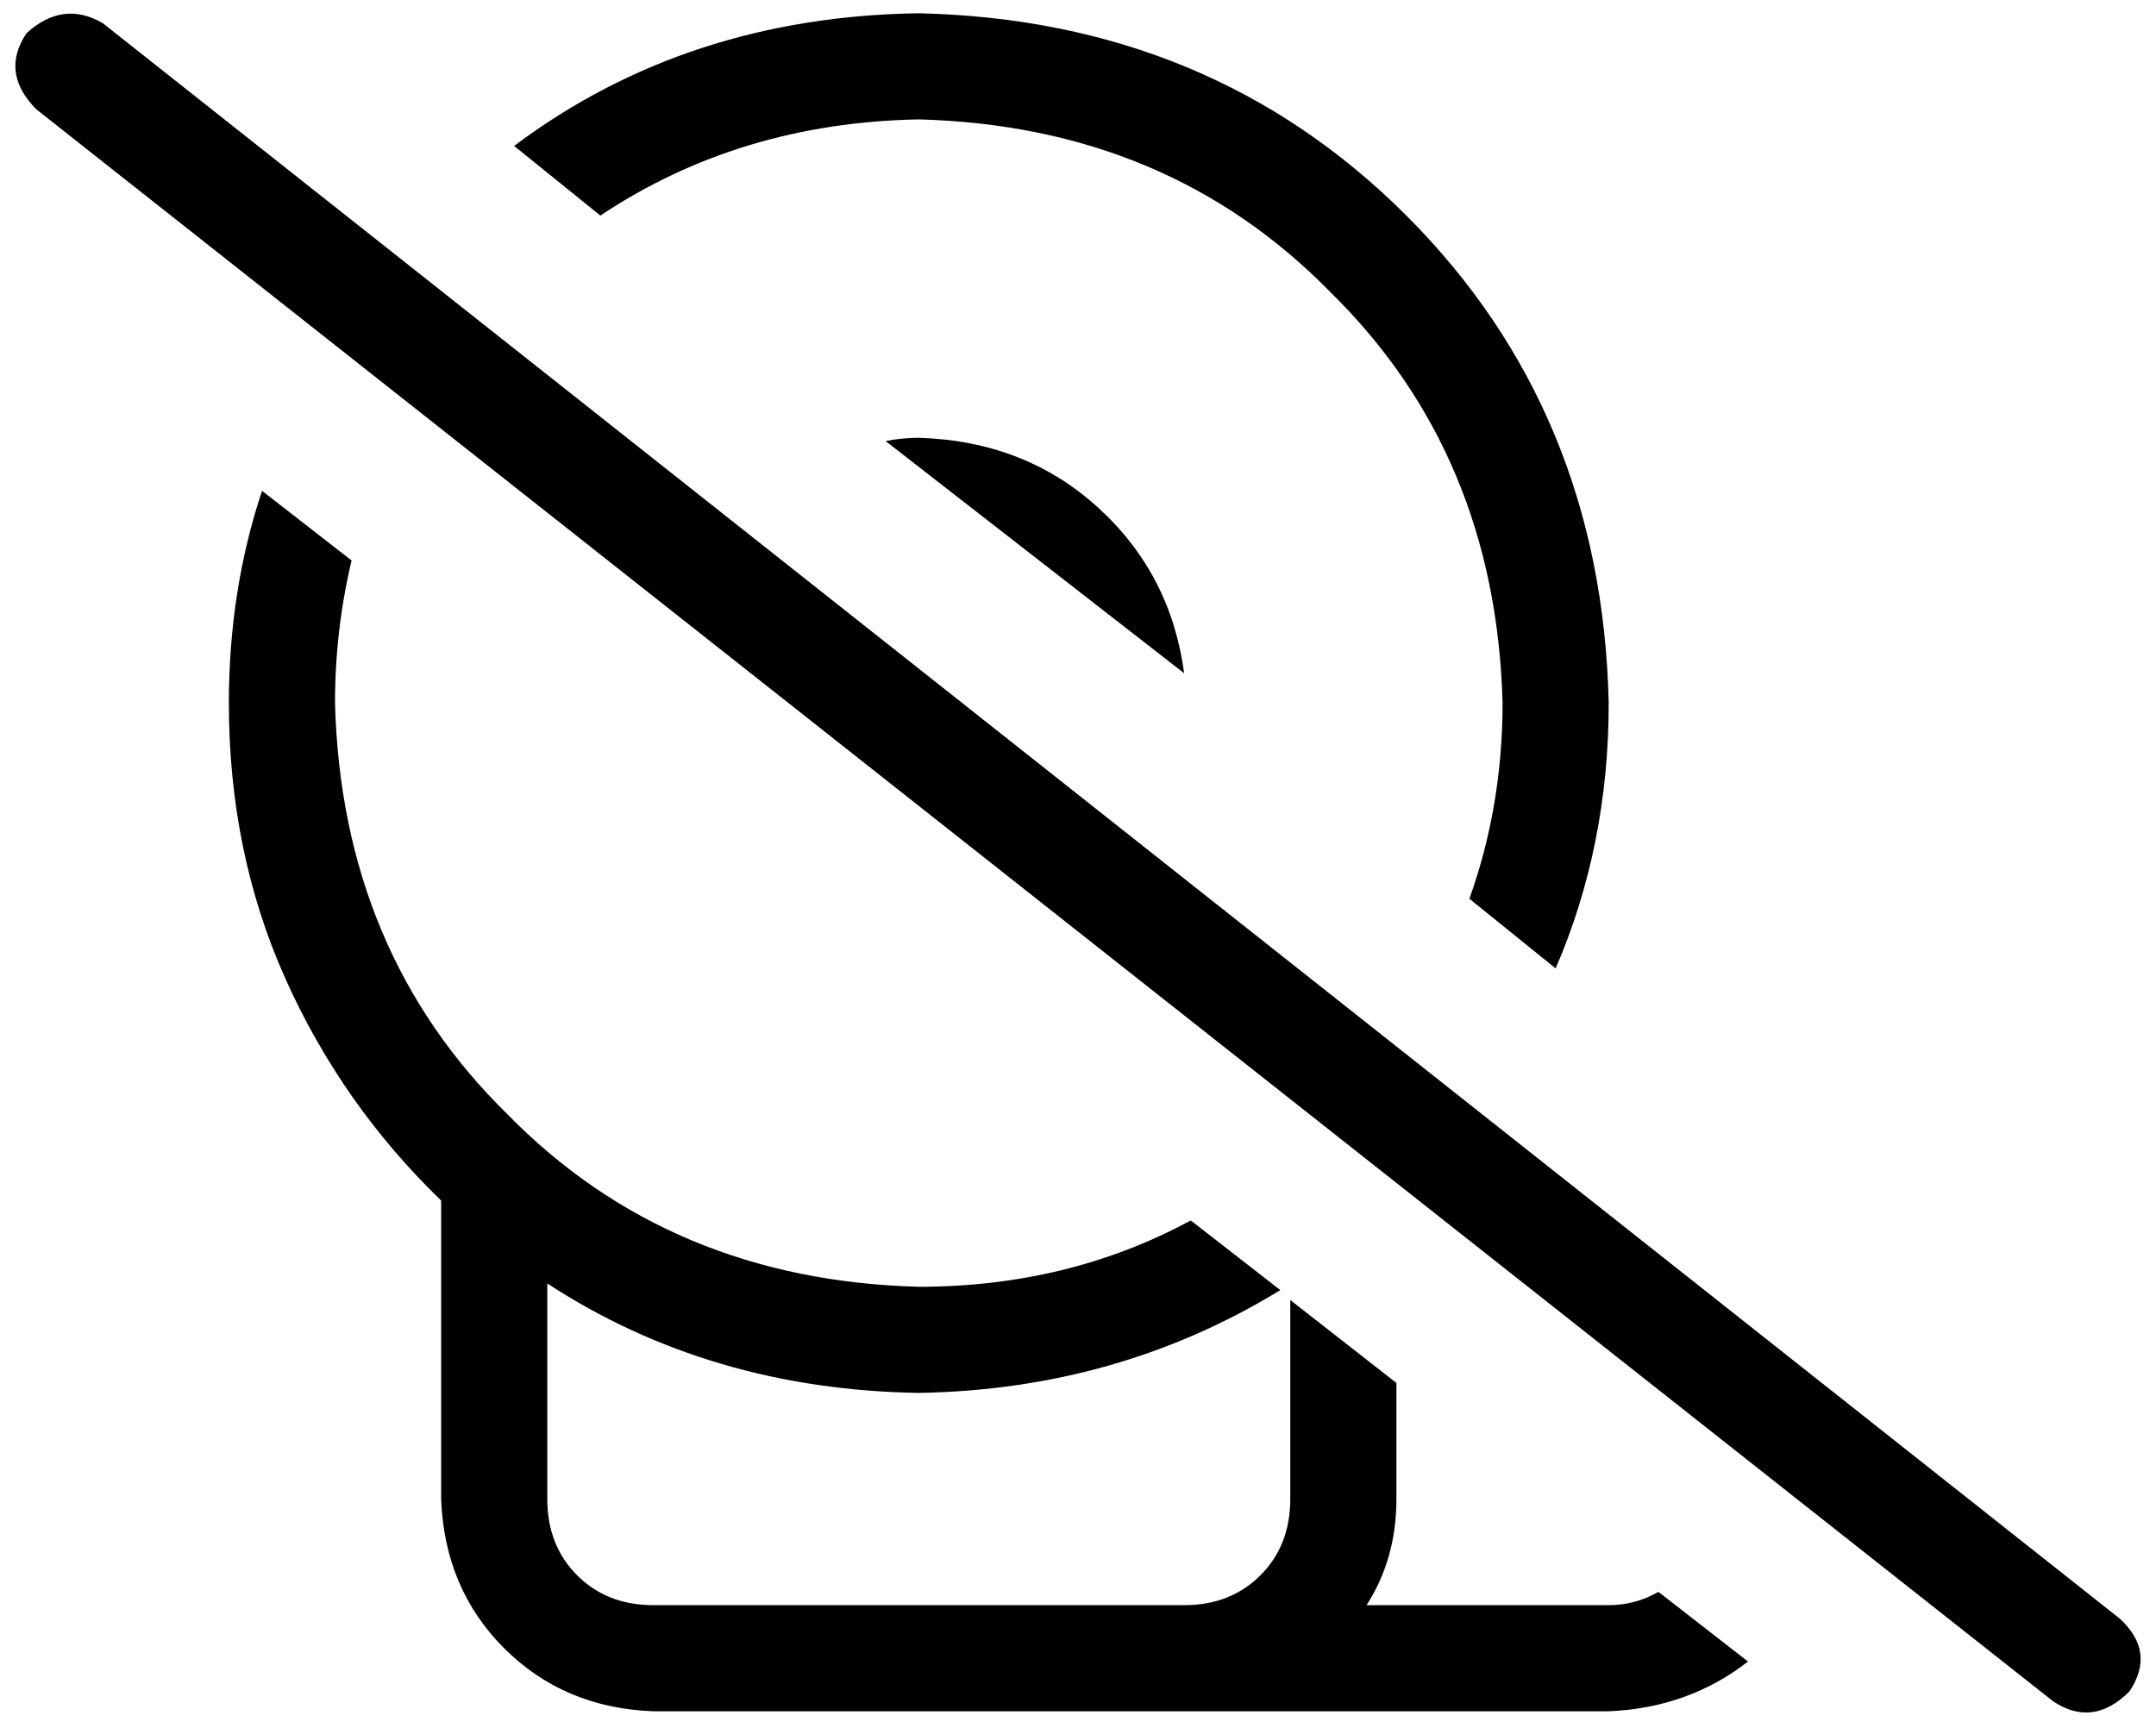 <svg xmlns="http://www.w3.org/2000/svg" viewBox="0 0 650 521">
  <path d="M 485 212 Q 483 124 424 65 L 424 65 L 424 65 Q 365 6 277 4 Q 207 5 155 44 L 181 65 L 181 65 Q 223 37 277 36 Q 352 38 401 88 Q 451 137 453 212 Q 453 243 443 271 L 469 292 L 469 292 Q 485 255 485 212 L 485 212 Z M 101 212 Q 101 190 106 169 L 79 148 L 79 148 Q 69 178 69 212 Q 69 257 86 295 Q 103 333 133 362 L 133 452 L 133 452 Q 134 479 152 497 Q 170 515 197 516 L 341 516 L 485 516 Q 509 515 527 501 L 500 480 L 500 480 Q 493 484 485 484 L 412 484 L 412 484 Q 421 470 421 452 L 421 417 L 421 417 L 389 392 L 389 392 L 389 452 L 389 452 Q 389 466 380 475 Q 371 484 357 484 L 341 484 L 197 484 Q 183 484 174 475 Q 165 466 165 452 L 165 387 L 165 387 Q 214 419 277 420 Q 337 419 386 389 L 359 368 L 359 368 Q 322 388 277 388 Q 202 386 153 336 Q 103 287 101 212 L 101 212 Z M 277 132 Q 272 132 267 133 L 357 203 L 357 203 Q 353 173 331 153 Q 309 133 277 132 L 277 132 Z M 31 7 Q 19 0 8 10 Q 0 22 11 33 L 619 513 L 619 513 Q 631 521 642 510 Q 650 498 639 488 L 31 7 L 31 7 Z" />
</svg>